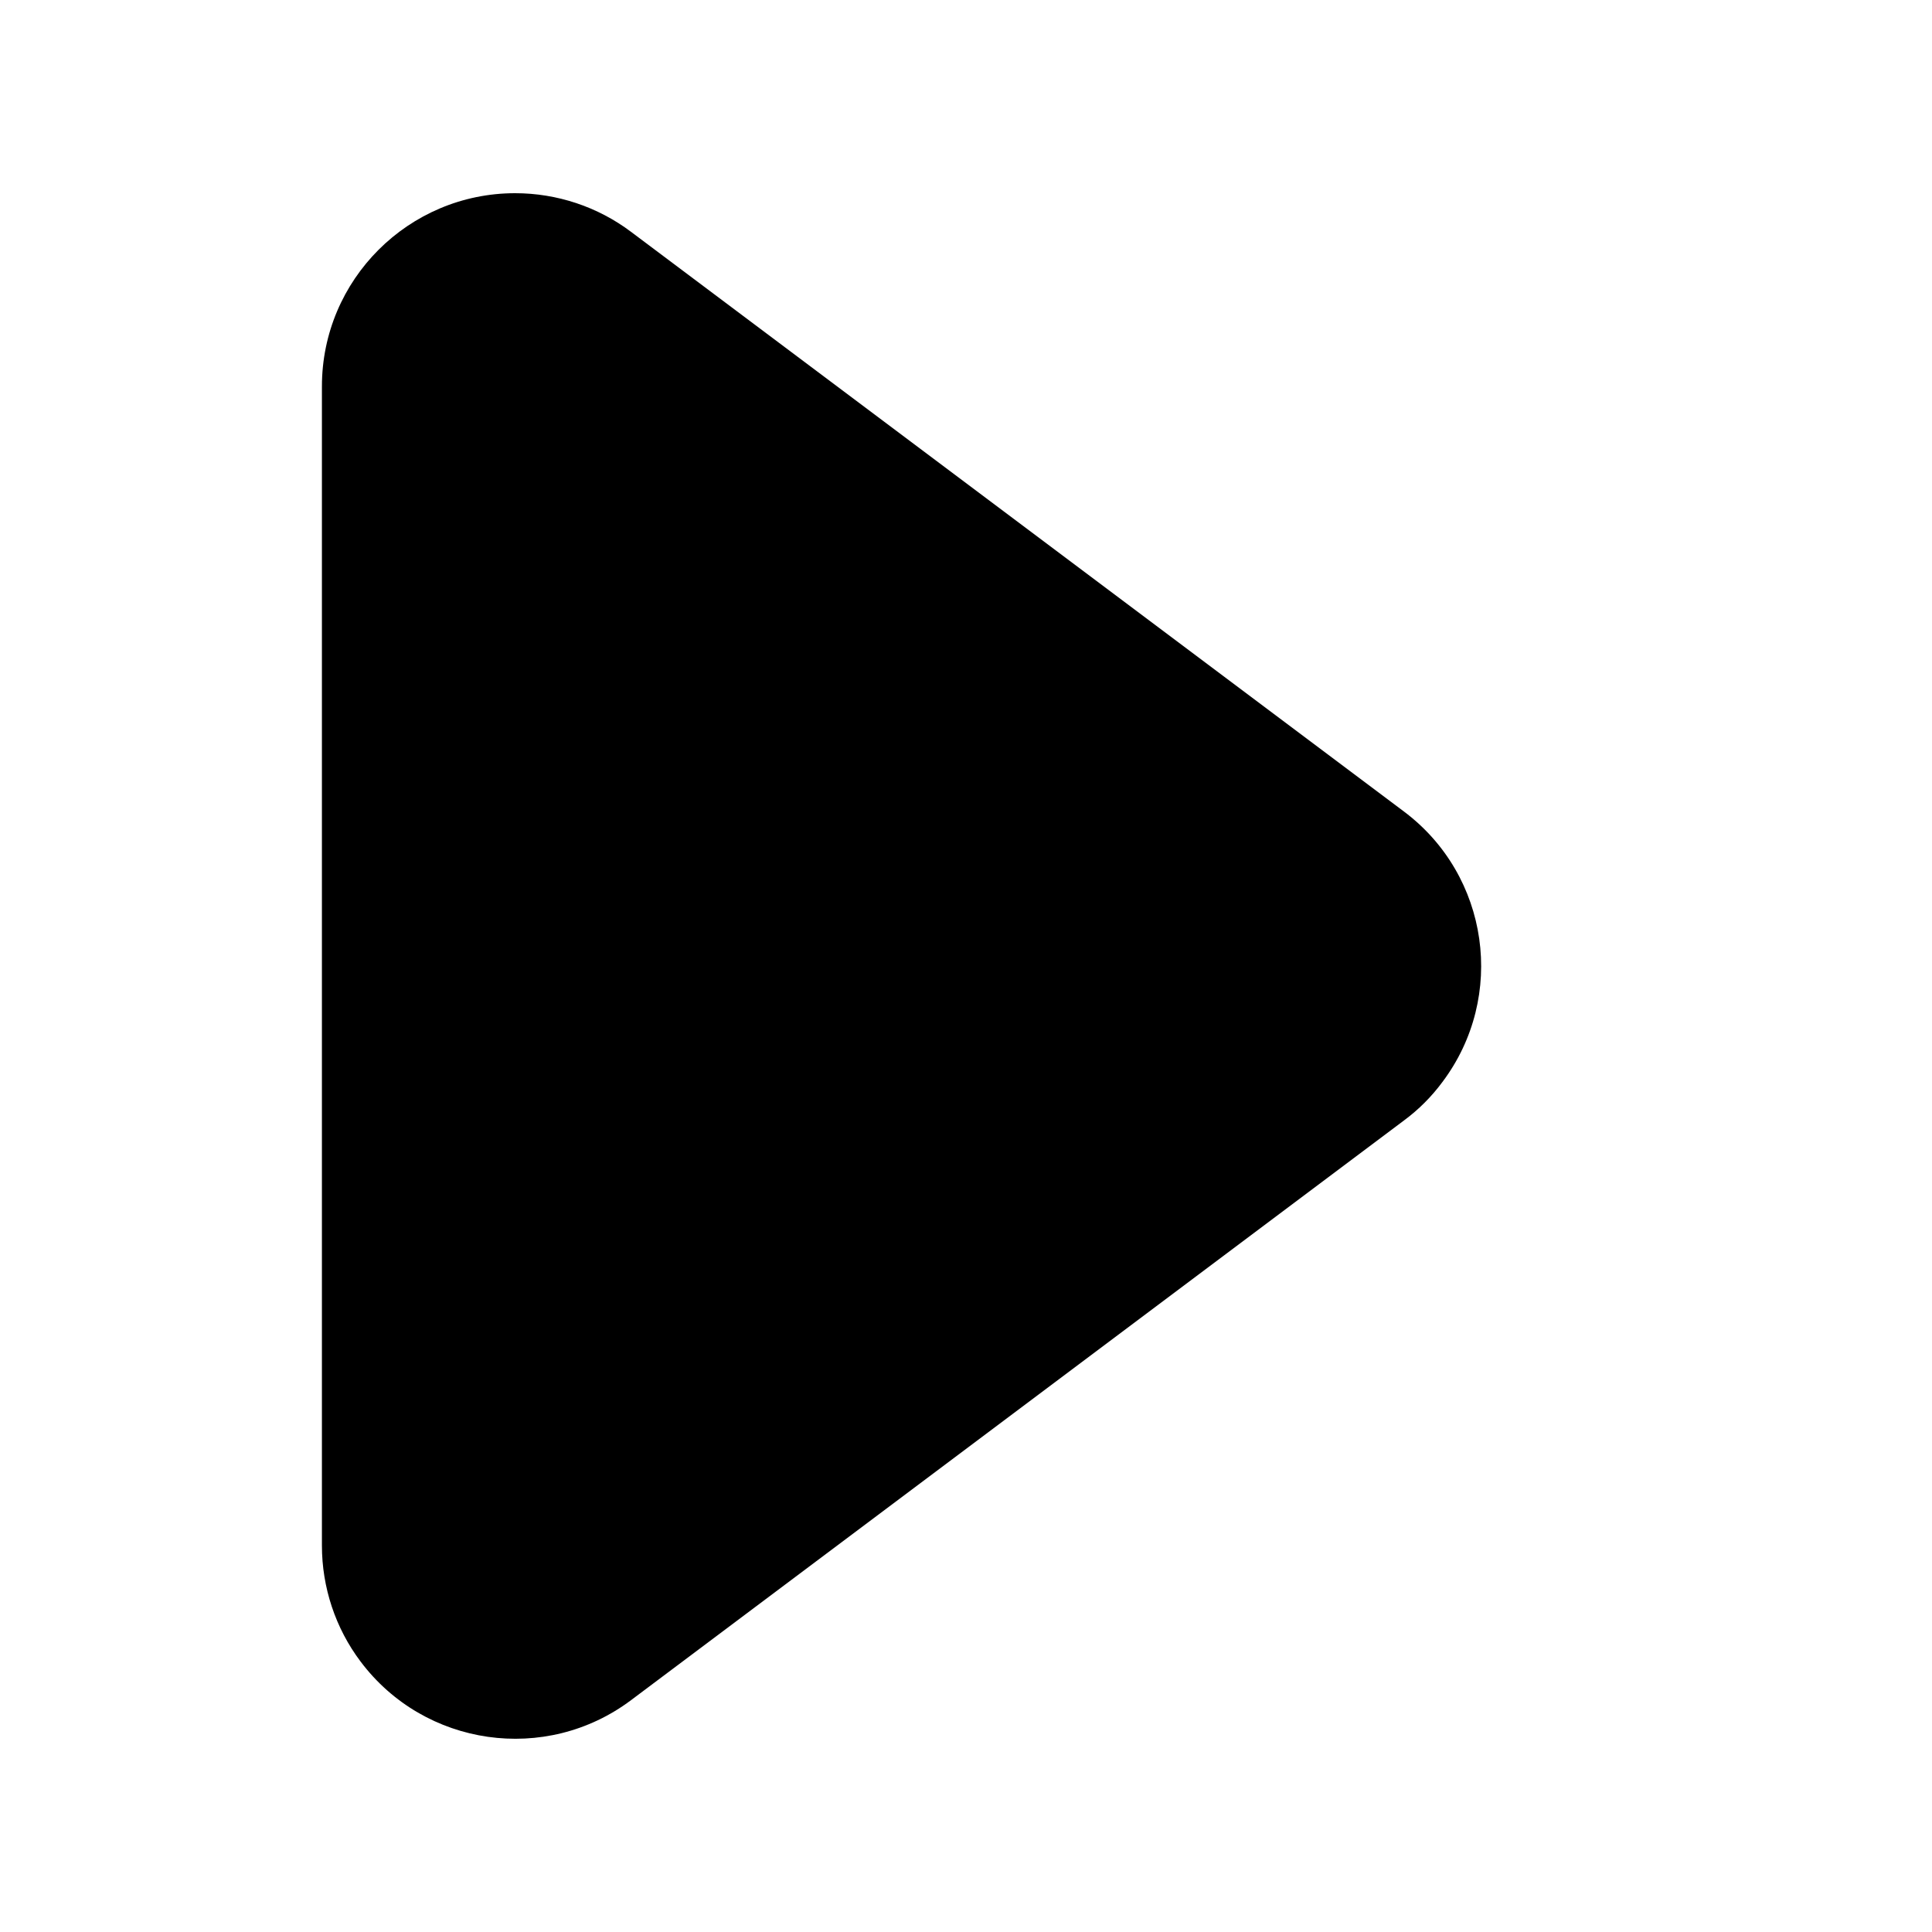 <?xml version="1.0" encoding="UTF-8"?>
<svg width="8px" height="8px" viewBox="0 0 8 8" version="1.1" xmlns="http://www.w3.org/2000/svg" xmlns:xlink="http://www.w3.org/1999/xlink">
    <title>编组</title>
    <g id="页面-1" stroke="none" stroke-width="1" fill="none" fill-rule="evenodd">
        <g id="勤奋度&amp;遵章守纪-Hover" transform="translate(-255, -1107)">
            <g id="编组-23" transform="translate(130, 890)">
                <g id="月度统计/异常备份-4" transform="translate(50, 160)">
                    <g id="编组-2" transform="translate(20, 41)">
                        <g id="编组" transform="translate(59, 20) rotate(-360) translate(-59, -20) translate(55, 16)">
                            <rect id="矩形" x="0" y="0" width="8" height="8"></rect>
                            <path d="M4.64,2.187 L7.04,5.387 C7.305,5.74 7.233,6.242 6.88,6.507 C6.742,6.611 6.573,6.667 6.4,6.667 L1.6,6.667 C1.158,6.667 0.8,6.308 0.8,5.867 C0.8,5.694 0.856,5.525 0.96,5.387 L3.36,2.187 C3.625,1.833 4.127,1.762 4.48,2.027 C4.541,2.072 4.595,2.126 4.64,2.187 Z" id="三角形" fill="currentColor" transform="translate(4, 4) rotate(-270) translate(-4, -4) "></path>
                        </g>
                    </g>
                </g>
            </g>
        </g>
    </g>
</svg>